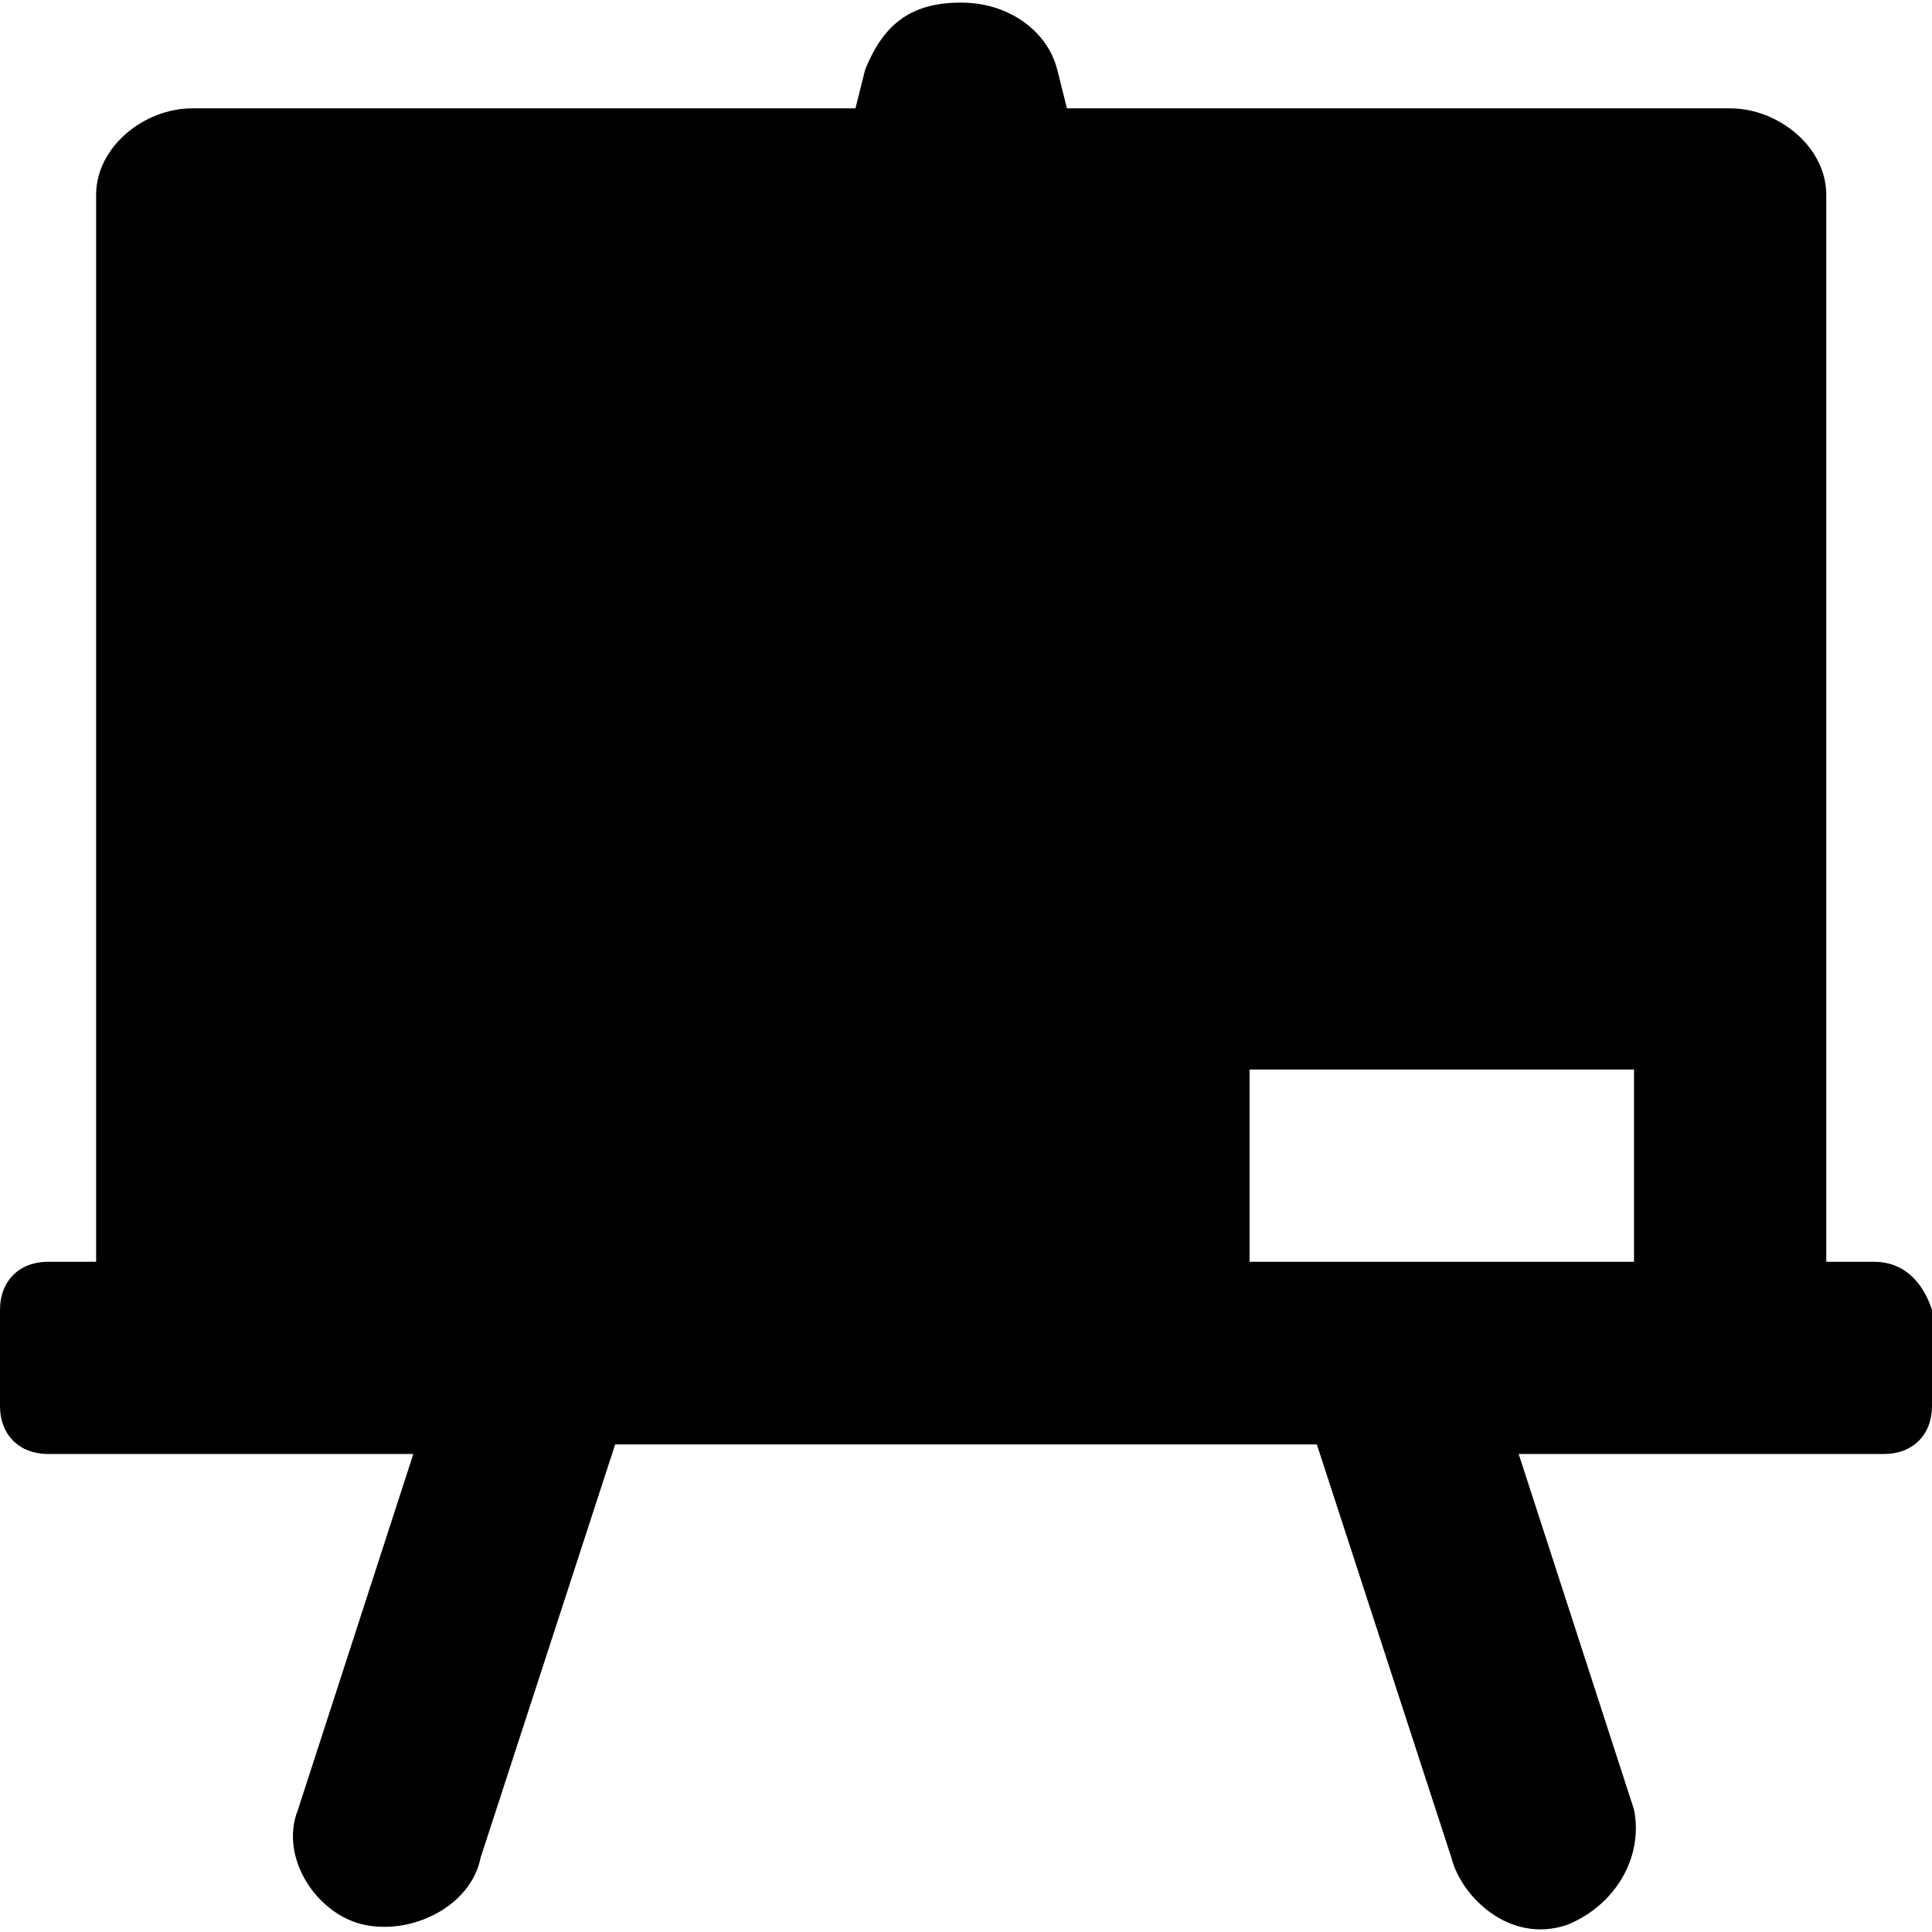 <?xml version="1.0" encoding="iso-8859-1"?>
<!-- Generator: Adobe Illustrator 19.0.0, SVG Export Plug-In . SVG Version: 6.00 Build 0)  -->
<svg version="1.1" id="Capa_1" xmlns="http://www.w3.org/2000/svg" xmlns:xlink="http://www.w3.org/1999/xlink" x="0px" y="0px"
	 viewBox="0 0 514.56 514.56" style="enable-background:new 0 0 514.56 514.56;" xml:space="preserve">
<g>
	<g>
		<path d="M499.2,336.057h-12.8V51.897c0-12.8-12.8-23.04-25.6-23.04H284.16l-2.56-10.24c-2.56-10.24-12.8-17.92-25.6-17.92
			s-20.48,5.12-25.6,17.92l-2.56,10.24H51.2c-12.8,0-25.6,10.24-25.6,23.04v284.16H12.8c-7.68,0-12.8,5.12-12.8,12.8v25.6
			c0,7.68,5.12,12.8,12.8,12.8h97.28l-30.72,94.72c-5.12,12.8,5.12,28.16,17.92,30.72c12.8,2.56,28.16-5.12,30.72-17.92
			l35.84-110.08h186.88l35.84,110.08c2.56,10.24,15.36,23.04,30.72,17.92c12.8-5.12,20.48-17.92,17.92-30.72l-30.72-94.72h97.28
			c7.68,0,12.8-5.12,12.8-12.8v-25.6C512,341.177,506.88,336.057,499.2,336.057z M435.2,336.057H332.8v-51.2h102.4V336.057z"/>
	</g>
</g>
<g>
</g>
<g>
</g>
<g>
</g>
<g>
</g>
<g>
</g>
<g>
</g>
<g>
</g>
<g>
</g>
<g>
</g>
<g>
</g>
<g>
</g>
<g>
</g>
<g>
</g>
<g>
</g>
<g>
</g>
</svg>
